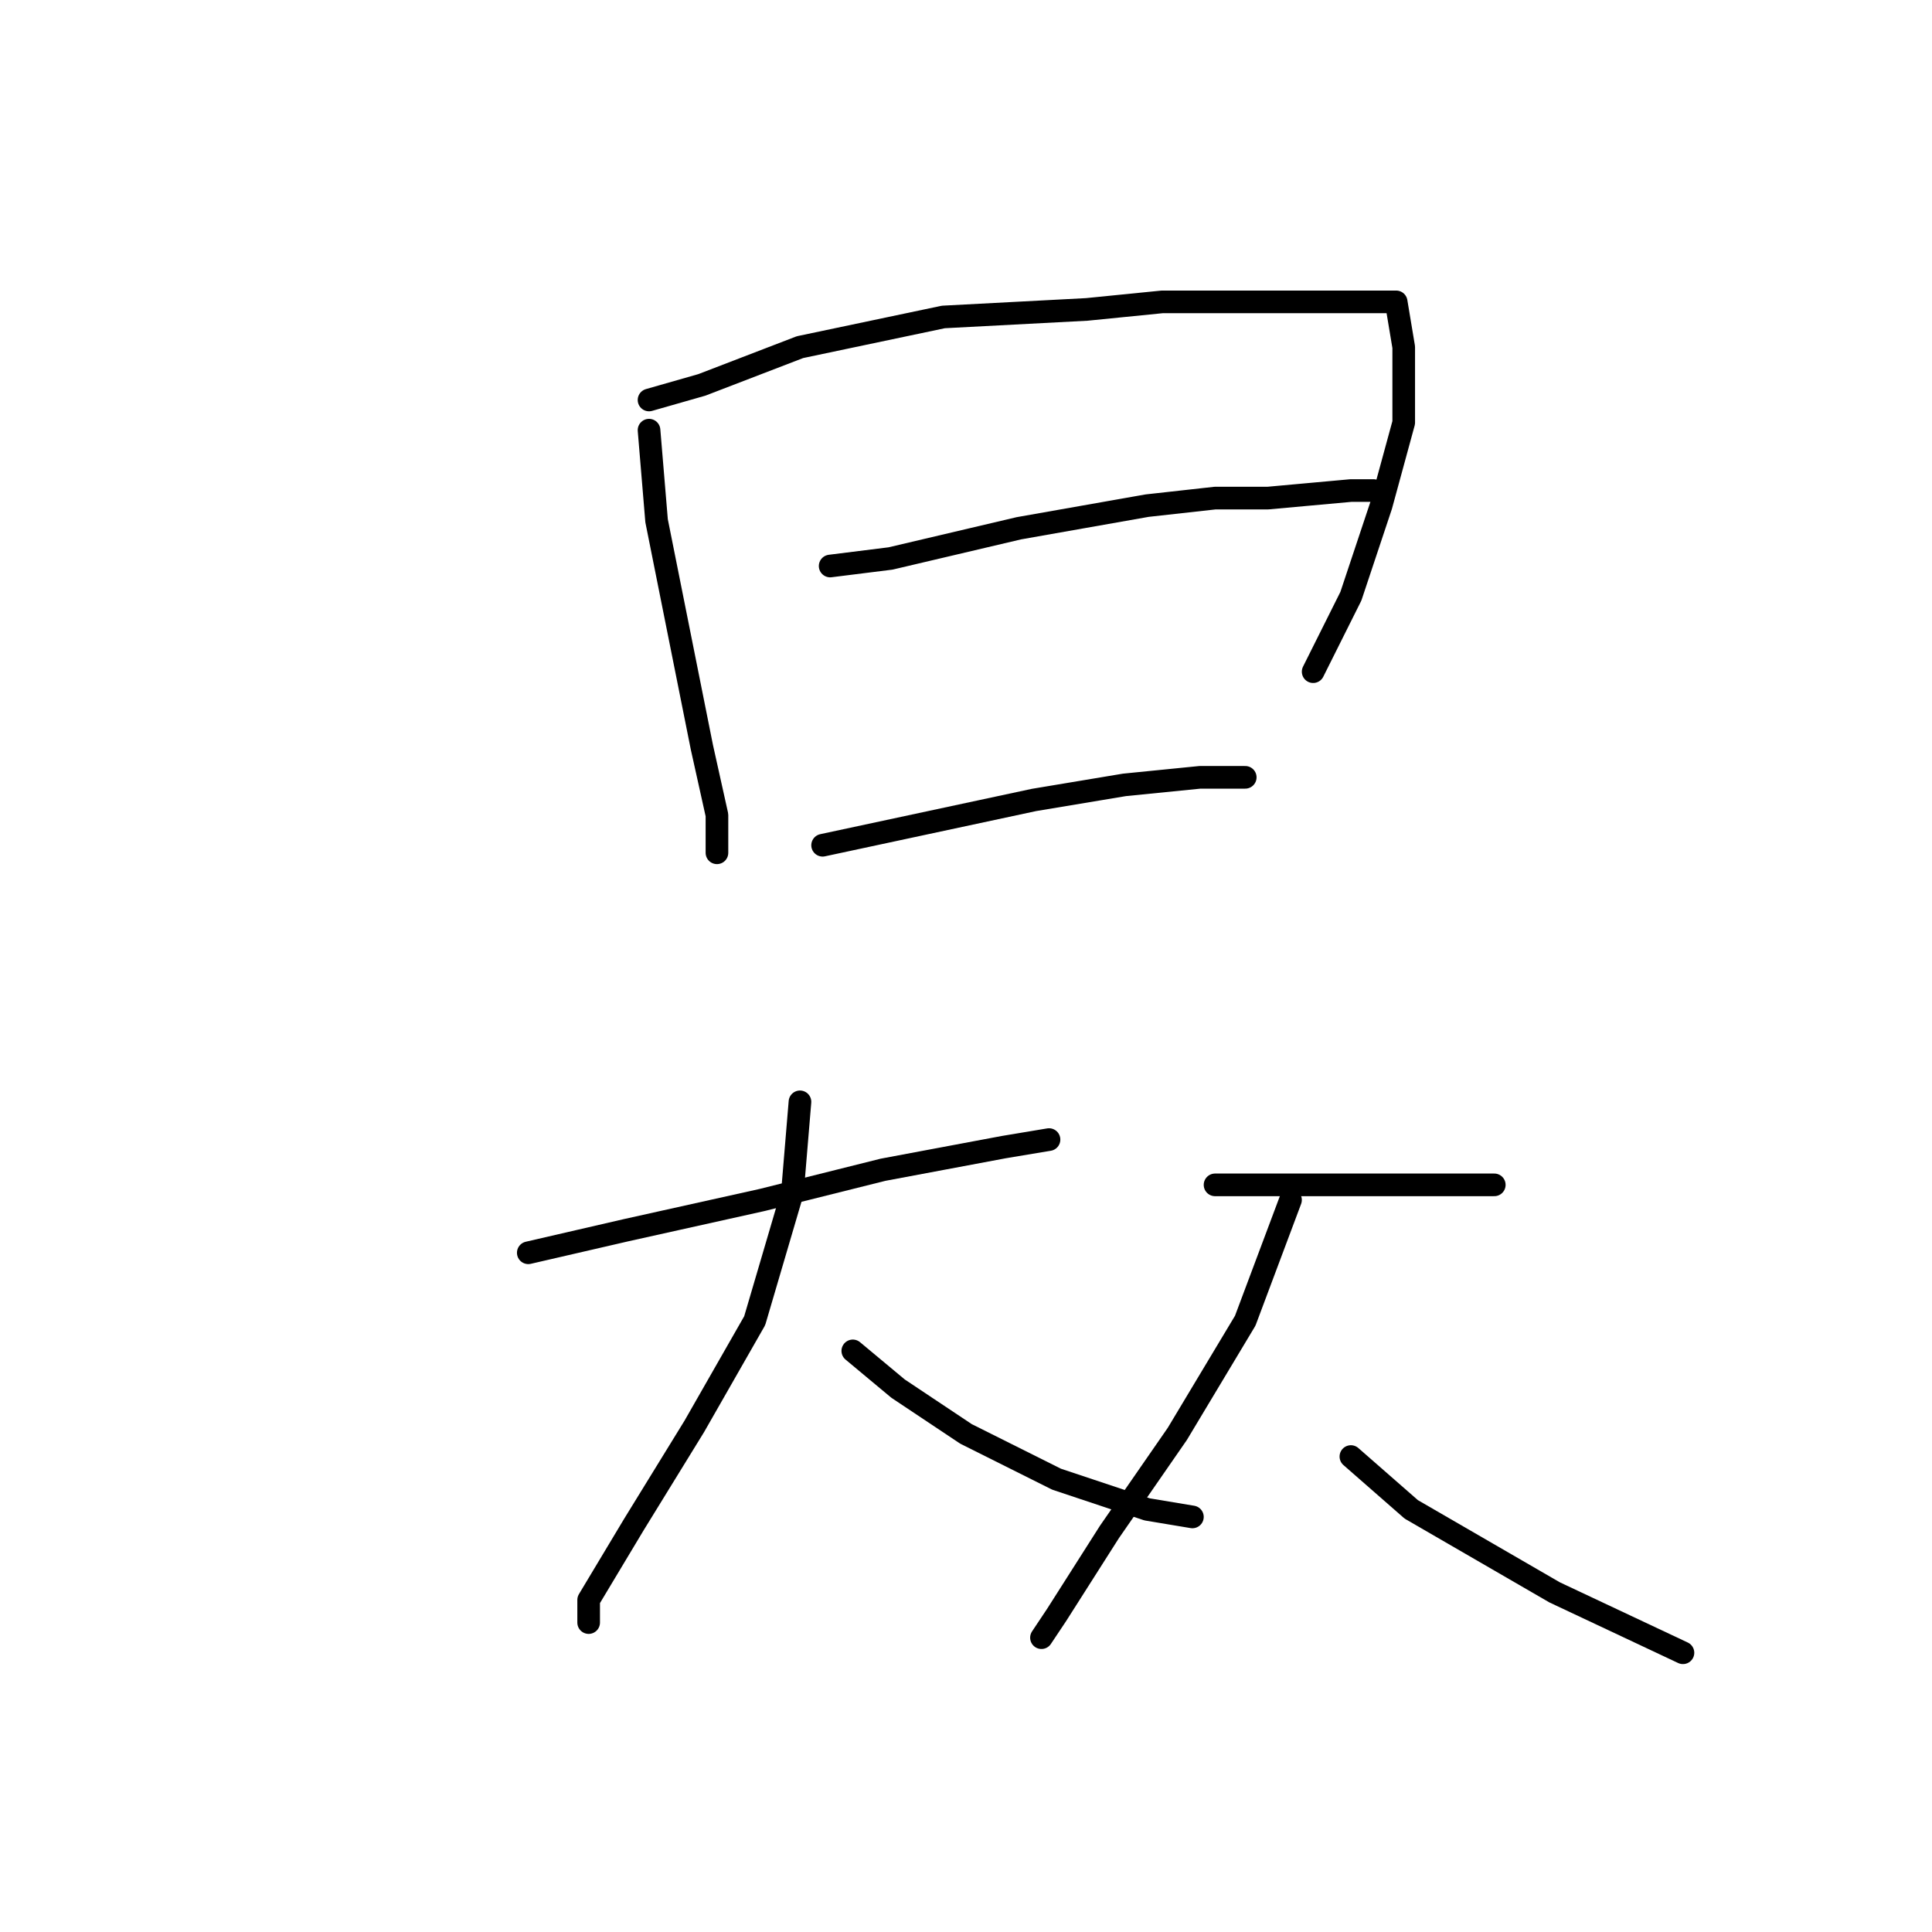 <?xml version="1.0" standalone="no"?>
    <svg width="256" height="256" xmlns="http://www.w3.org/2000/svg" version="1.1">
    <polyline stroke="black" stroke-width="3" stroke-linecap="round" fill="transparent" stroke-linejoin="round" points="86 57 87 69 91 89 93 99 95 108 95 113 95 113 " />
        <polyline stroke="black" stroke-width="3" stroke-linecap="round" fill="transparent" stroke-linejoin="round" points="86 53 93 51 106 46 125 42 144 41 154 40 169 40 180 40 185 40 186 46 186 56 183 67 179 79 174 89 174 89 " />
        <polyline stroke="black" stroke-width="3" stroke-linecap="round" fill="transparent" stroke-linejoin="round" points="110 75 118 74 135 70 152 67 161 66 168 66 179 65 182 65 182 65 " />
        <polyline stroke="black" stroke-width="3" stroke-linecap="round" fill="transparent" stroke-linejoin="round" points="109 112 123 109 137 106 149 104 159 103 164 103 165 103 165 103 " />
        <polyline stroke="black" stroke-width="3" stroke-linecap="round" fill="transparent" stroke-linejoin="round" points="70 166 83 163 101 159 117 155 133 152 139 151 139 151 " />
        <polyline stroke="black" stroke-width="3" stroke-linecap="round" fill="transparent" stroke-linejoin="round" points="106 146 105 158 100 175 92 189 84 202 78 212 78 215 78 215 " />
        <polyline stroke="black" stroke-width="3" stroke-linecap="round" fill="transparent" stroke-linejoin="round" points="113 179 119 184 128 190 140 196 152 200 158 201 158 201 " />
        <polyline stroke="black" stroke-width="3" stroke-linecap="round" fill="transparent" stroke-linejoin="round" points="161 157 169 157 185 157 190 157 198 157 198 157 " />
        <polyline stroke="black" stroke-width="3" stroke-linecap="round" fill="transparent" stroke-linejoin="round" points="171 159 165 175 156 190 147 203 140 214 138 217 138 217 " />
        <polyline stroke="black" stroke-width="3" stroke-linecap="round" fill="transparent" stroke-linejoin="round" points="179 193 187 200 206 211 223 219 223 219 " />
        </svg>